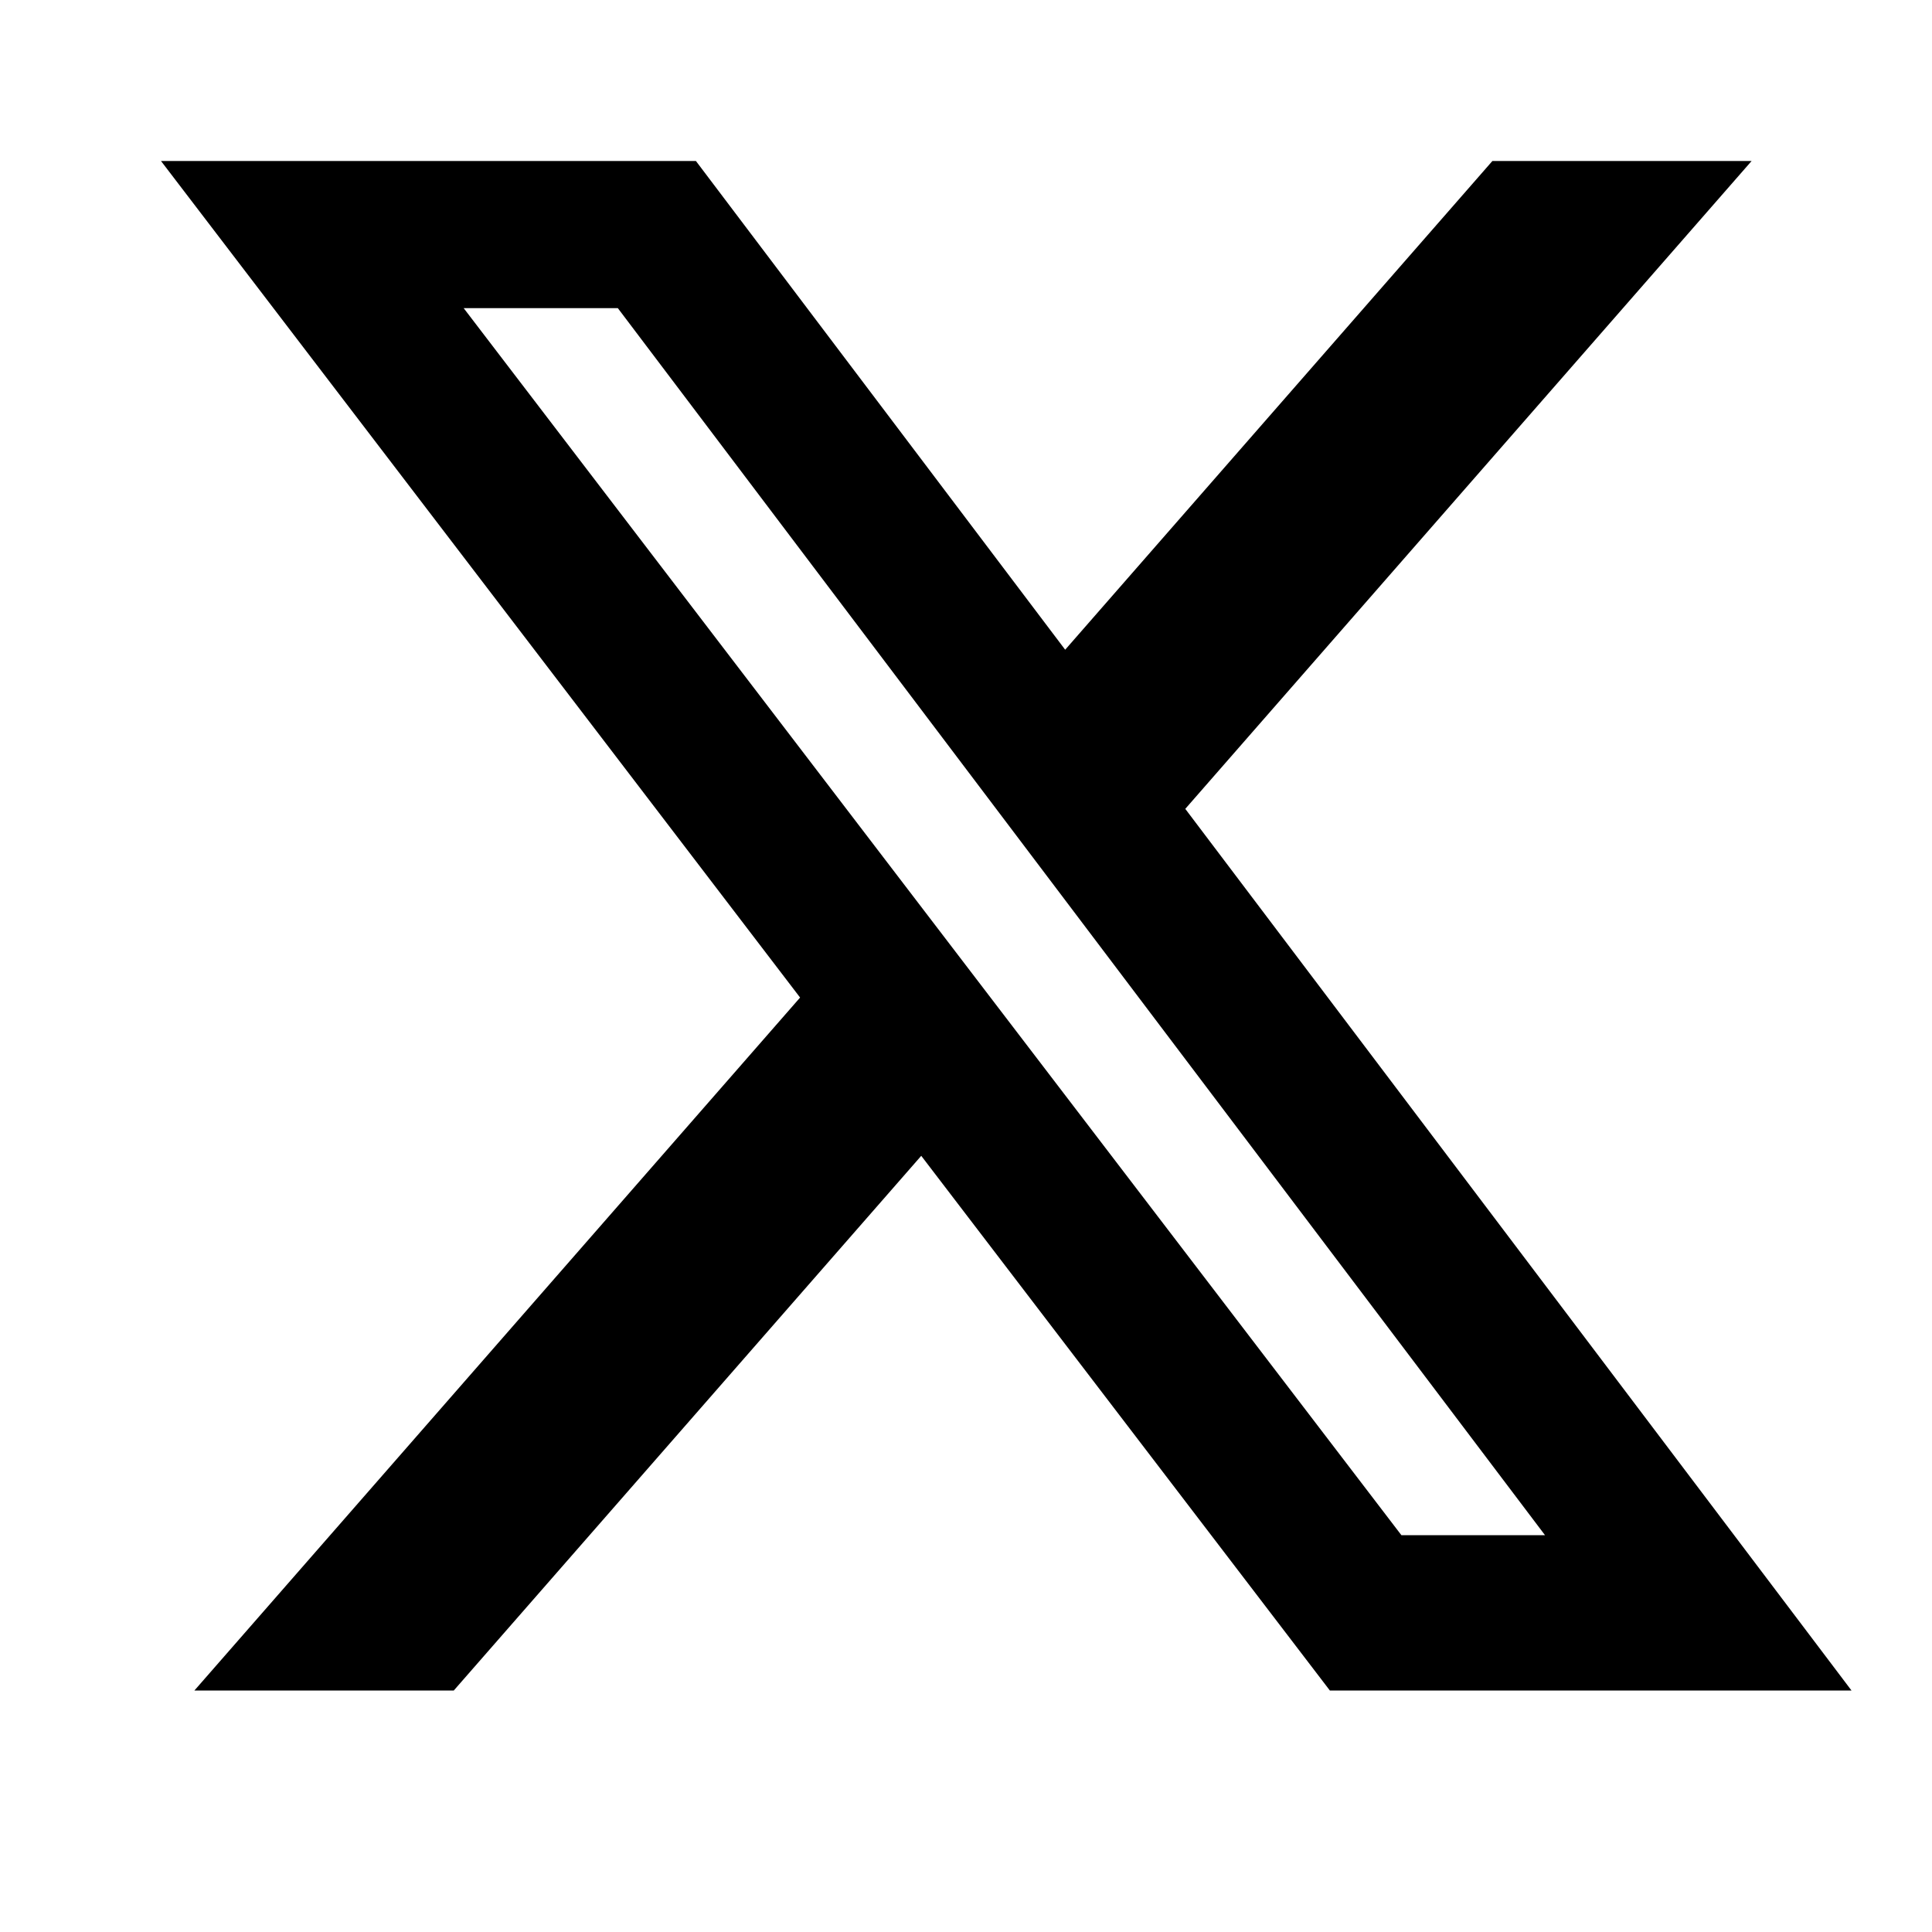 <svg width="24" height="24" viewBox="0 0 24 24" fill="none" xmlns="http://www.w3.org/2000/svg">
<g id="x-x">
<path id="Vector" d="M18.539 2H21.759L14.724 10.048L23 21H16.52L11.444 14.358L5.637 21H2.415L9.939 12.392L2 2H8.645L13.232 8.071L18.539 2ZM17.409 19.071H19.193L7.675 3.828H5.76L17.409 19.071Z" fill="black"/>
</g>
</svg>
